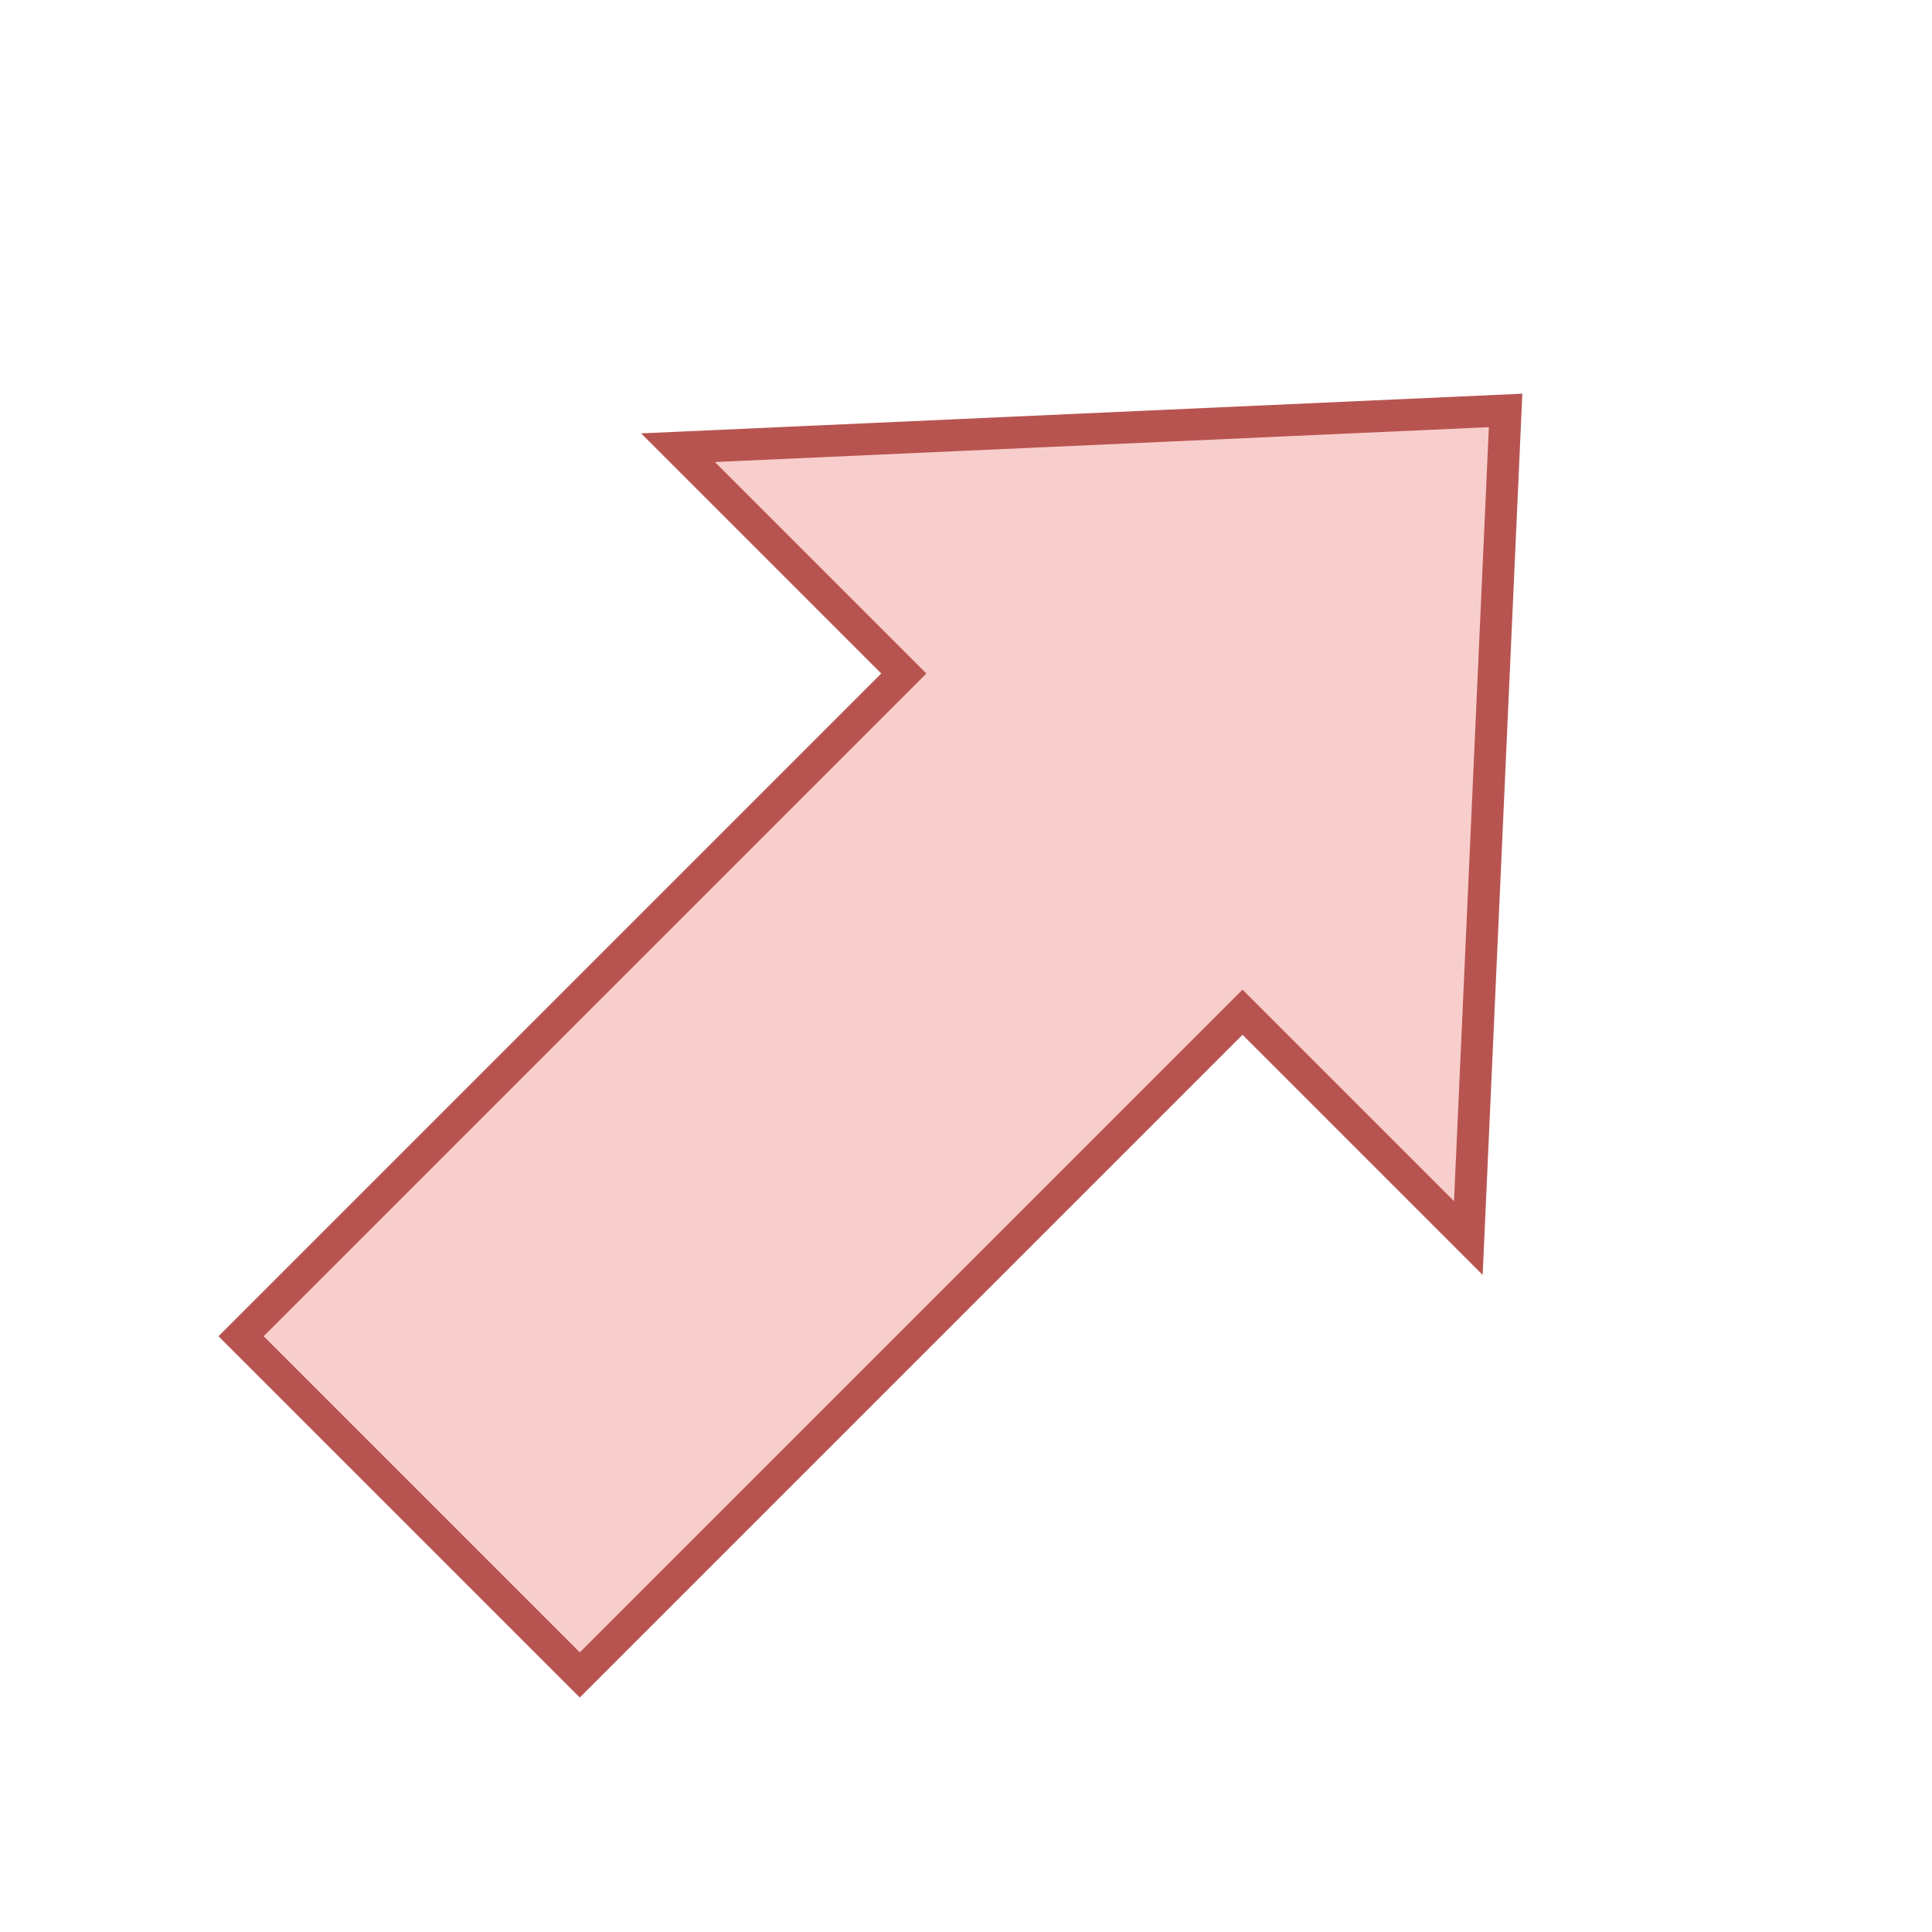 <!DOCTYPE svg PUBLIC "-//W3C//DTD SVG 1.1//EN" "http://www.w3.org/Graphics/SVG/1.1/DTD/svg11.dtd">
<svg xmlns="http://www.w3.org/2000/svg" xmlns:xlink="http://www.w3.org/1999/xlink" width="121px" height="121px" version="1.1" content="&lt;mxfile userAgent=&quot;Mozilla/5.0 (X11; Ubuntu; Linux x86_64; rv:61.0) Gecko/20100101 Firefox/61.0&quot; version=&quot;9.0.6&quot; editor=&quot;www.draw.io&quot; type=&quot;device&quot;&gt;&lt;diagram id=&quot;b6a20766-9439-608a-23cf-f78da08bb6d3&quot; name=&quot;Page-1&quot;&gt;jZNNb4MwDIZ/DdeqkNHS48q67bBJk3rYcQoQIGrAKJhC9+sXiPlSVWlcYh5/xNgvDguL7k3zKv+ERCjH2yadw14cz3Pdg2eOntyIbAPfkkzLhNgMzvJXjIFEG5mIehWIAApltYYxlKWIccW41tCuw1JQ61srnok7cI65uqffMsHc0sDbz/xdyCwfb3Z3B+uJeHzJNDQl3ed4LB0e6y74WIs+tM55Au0CsZPDQg2A1iq6UKh+uOPYbN7rA+/UtxYl/ieBFnXlqhFjx0NfeBtnYVqserPosn7bGztfe/w0lcOOORbKBLjGvAqN0szxg0dCfUEtUUJpfBEgQrEIeFYy6x0IfYUaNVymUXsTCUGBHtpgUeA/+VvjSaQ2K7dla2j6jKMG5ISY6xuQSqUWyWkQizg2nD7XNCG6hyNzp0UYhQsoBOqbCaEEtiMtk7gZ2xBoZ6kcSCn5QiV72jkncWZT6XlBxqAdja+zFgbf4o9jpz8=&lt;/diagram&gt;&lt;/mxfile&gt;"><defs/><g transform="translate(0.5,0.5)"><path d="M 44.5 108 L 44.5 49.3 L 24.5 49.3 L 59.5 11 L 94.5 49.3 L 74.5 49.3 L 74.5 108 Z" fill="#f8cecc" stroke="#b85450" stroke-width="2" stroke-miterlimit="10" transform="rotate(405,59.5,59.5)" pointer-events="none"/></g></svg>